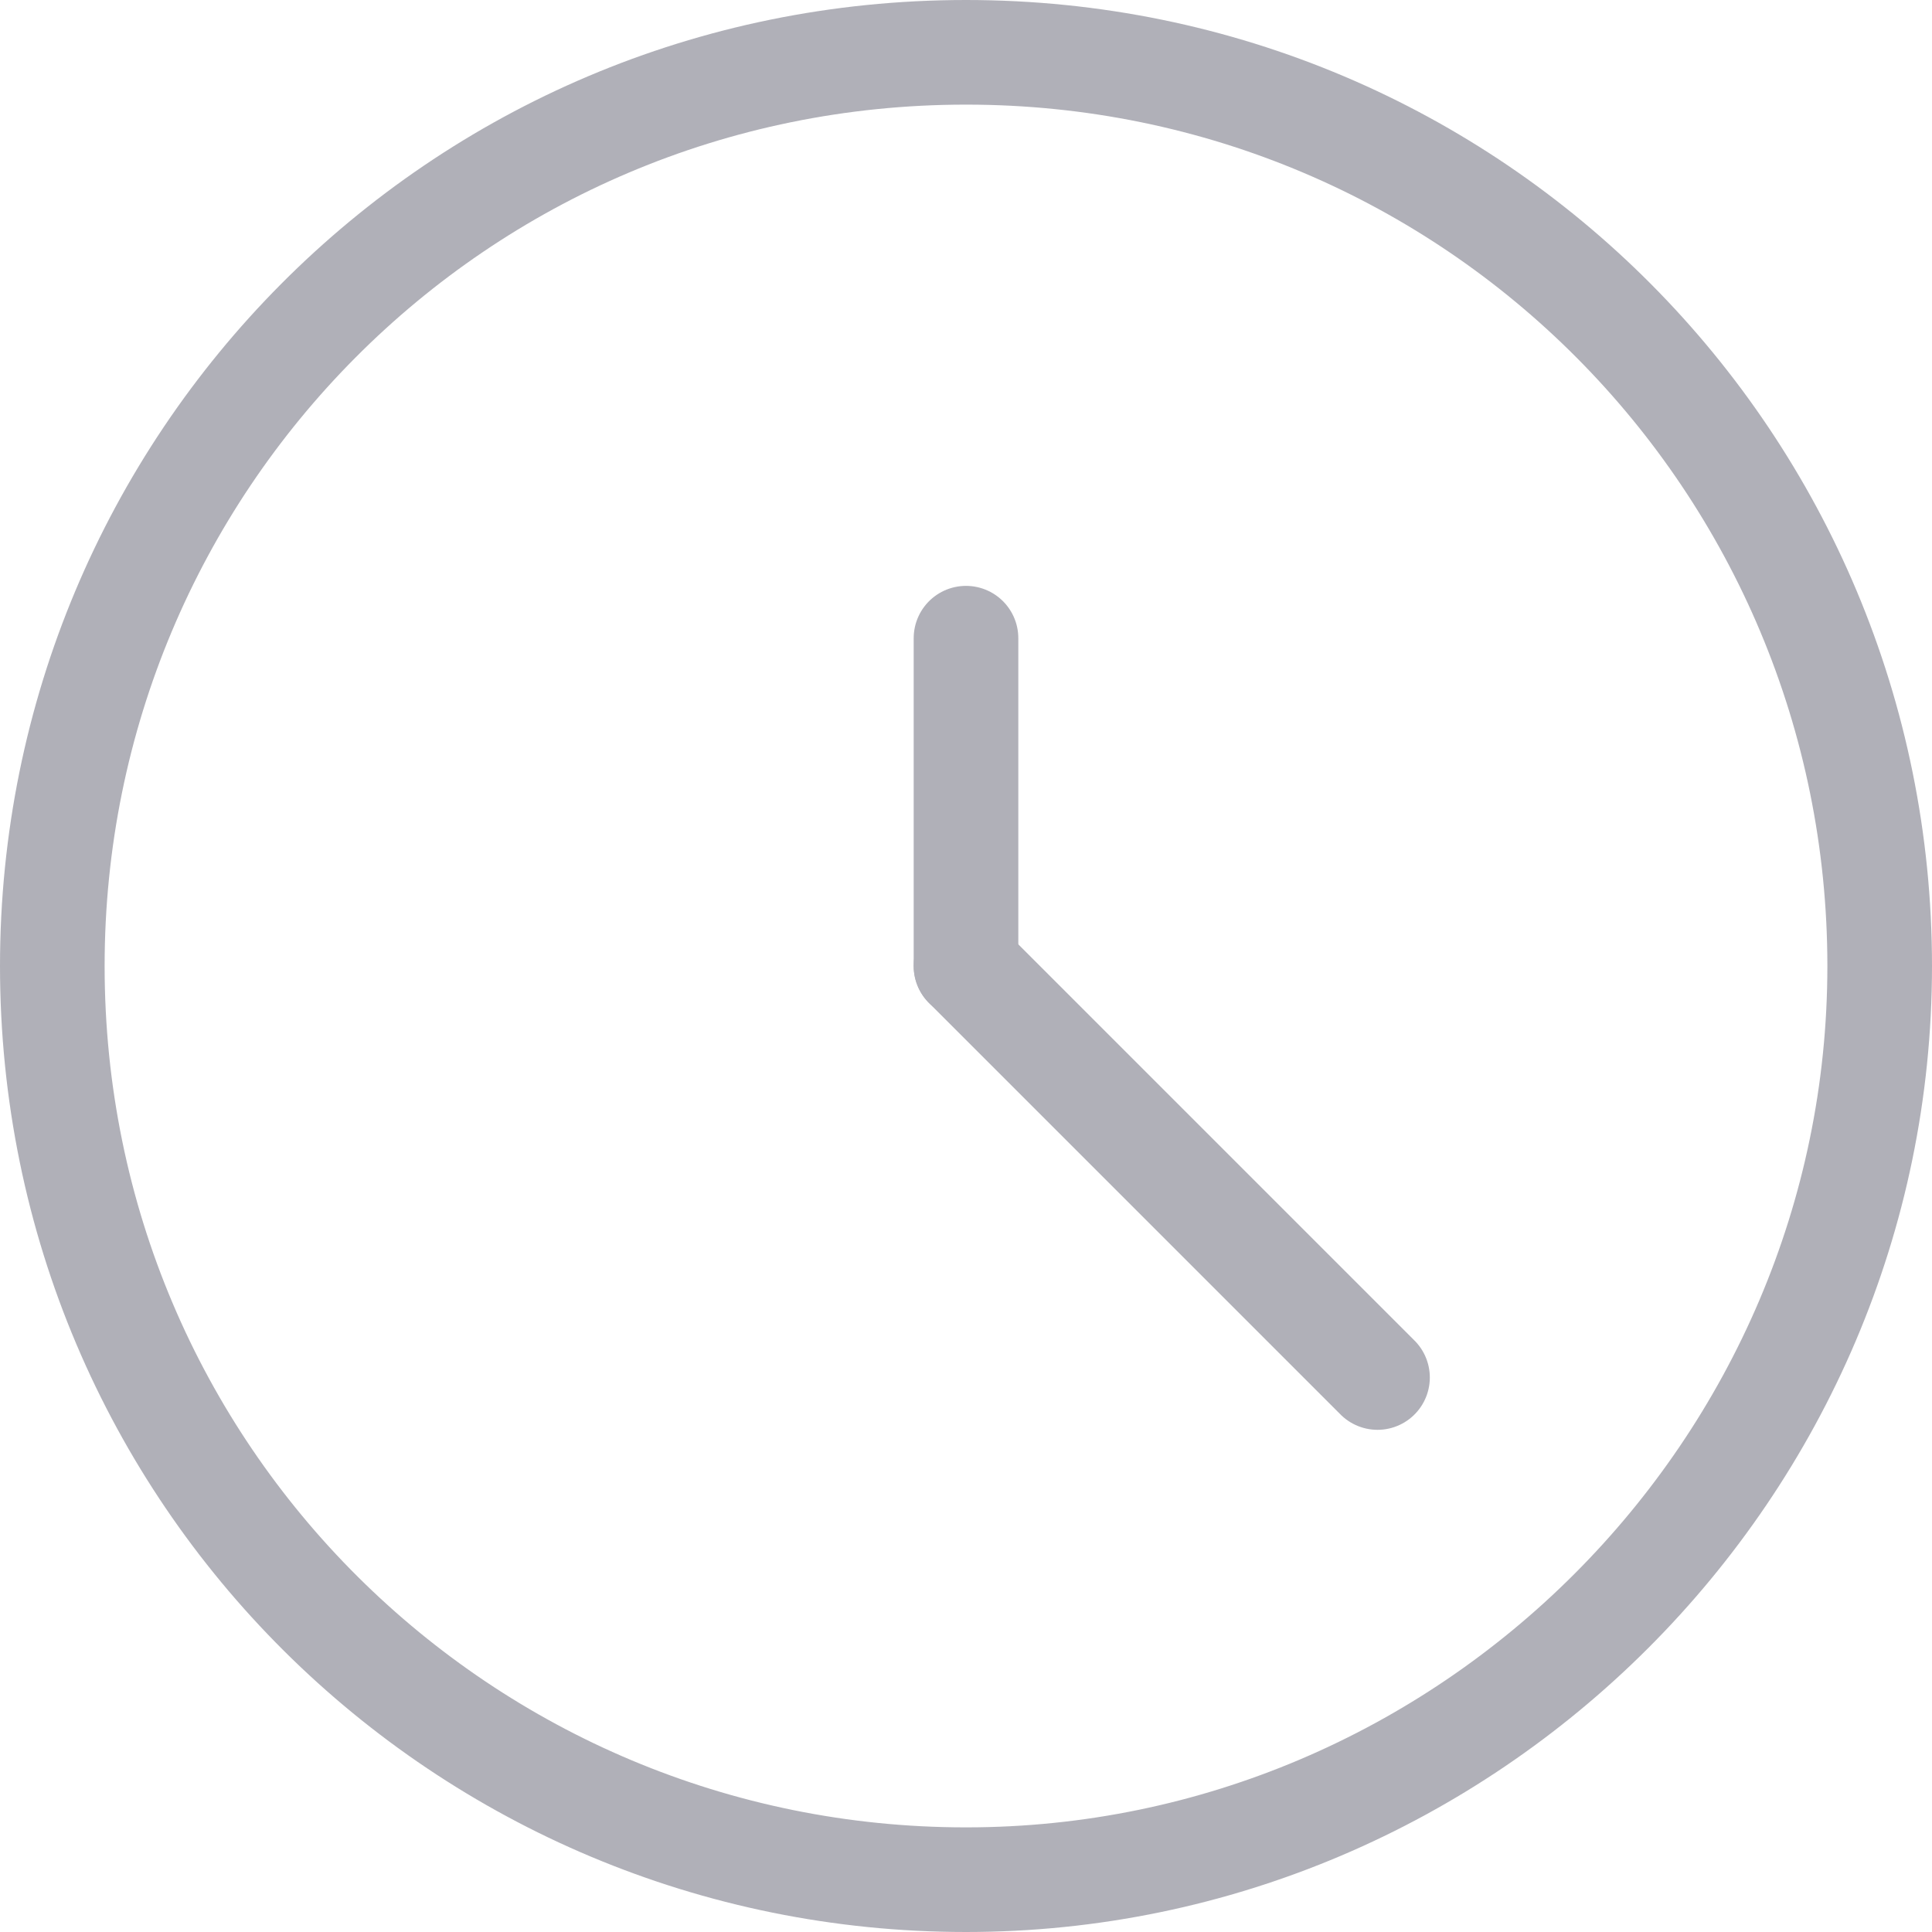 <?xml version="1.0" encoding="utf-8"?>
<!-- Generator: Adobe Illustrator 22.0.1, SVG Export Plug-In . SVG Version: 6.00 Build 0)  -->
<svg version="1.1" id="Layer_1" xmlns="http://www.w3.org/2000/svg" xmlns:xlink="http://www.w3.org/1999/xlink" x="0px" y="0px"
	 viewBox="0 0 27.7 27.7" style="enable-background:new 0 0 27.7 27.7;" xml:space="preserve">
<style type="text/css">
	.st0{fill:none;stroke:#B0B0B8;stroke-width:1.5;stroke-linecap:round;stroke-linejoin:round;}
</style>
<g id="status_waiting" transform="translate(0.75 0.75)">
	<g id="Group_216">
		<g id="time-clock-circle">
			<path id="Oval_136" class="st0" d="M13.1,26.2c7.2,0,13.1-5.9,13.1-13.1C26.2,5.9,20.4,0,13.1,0S0,5.9,0,13.1l0,0
				C0,20.4,5.9,26.2,13.1,26.2z"/>
			<path id="Shape_943" class="st0" d="M13.1,13.1V8.4"/>
			<path id="Shape_944" class="st0" d="M13.1,13.1L19,19"/>
		</g>
	</g>
</g>
</svg>
